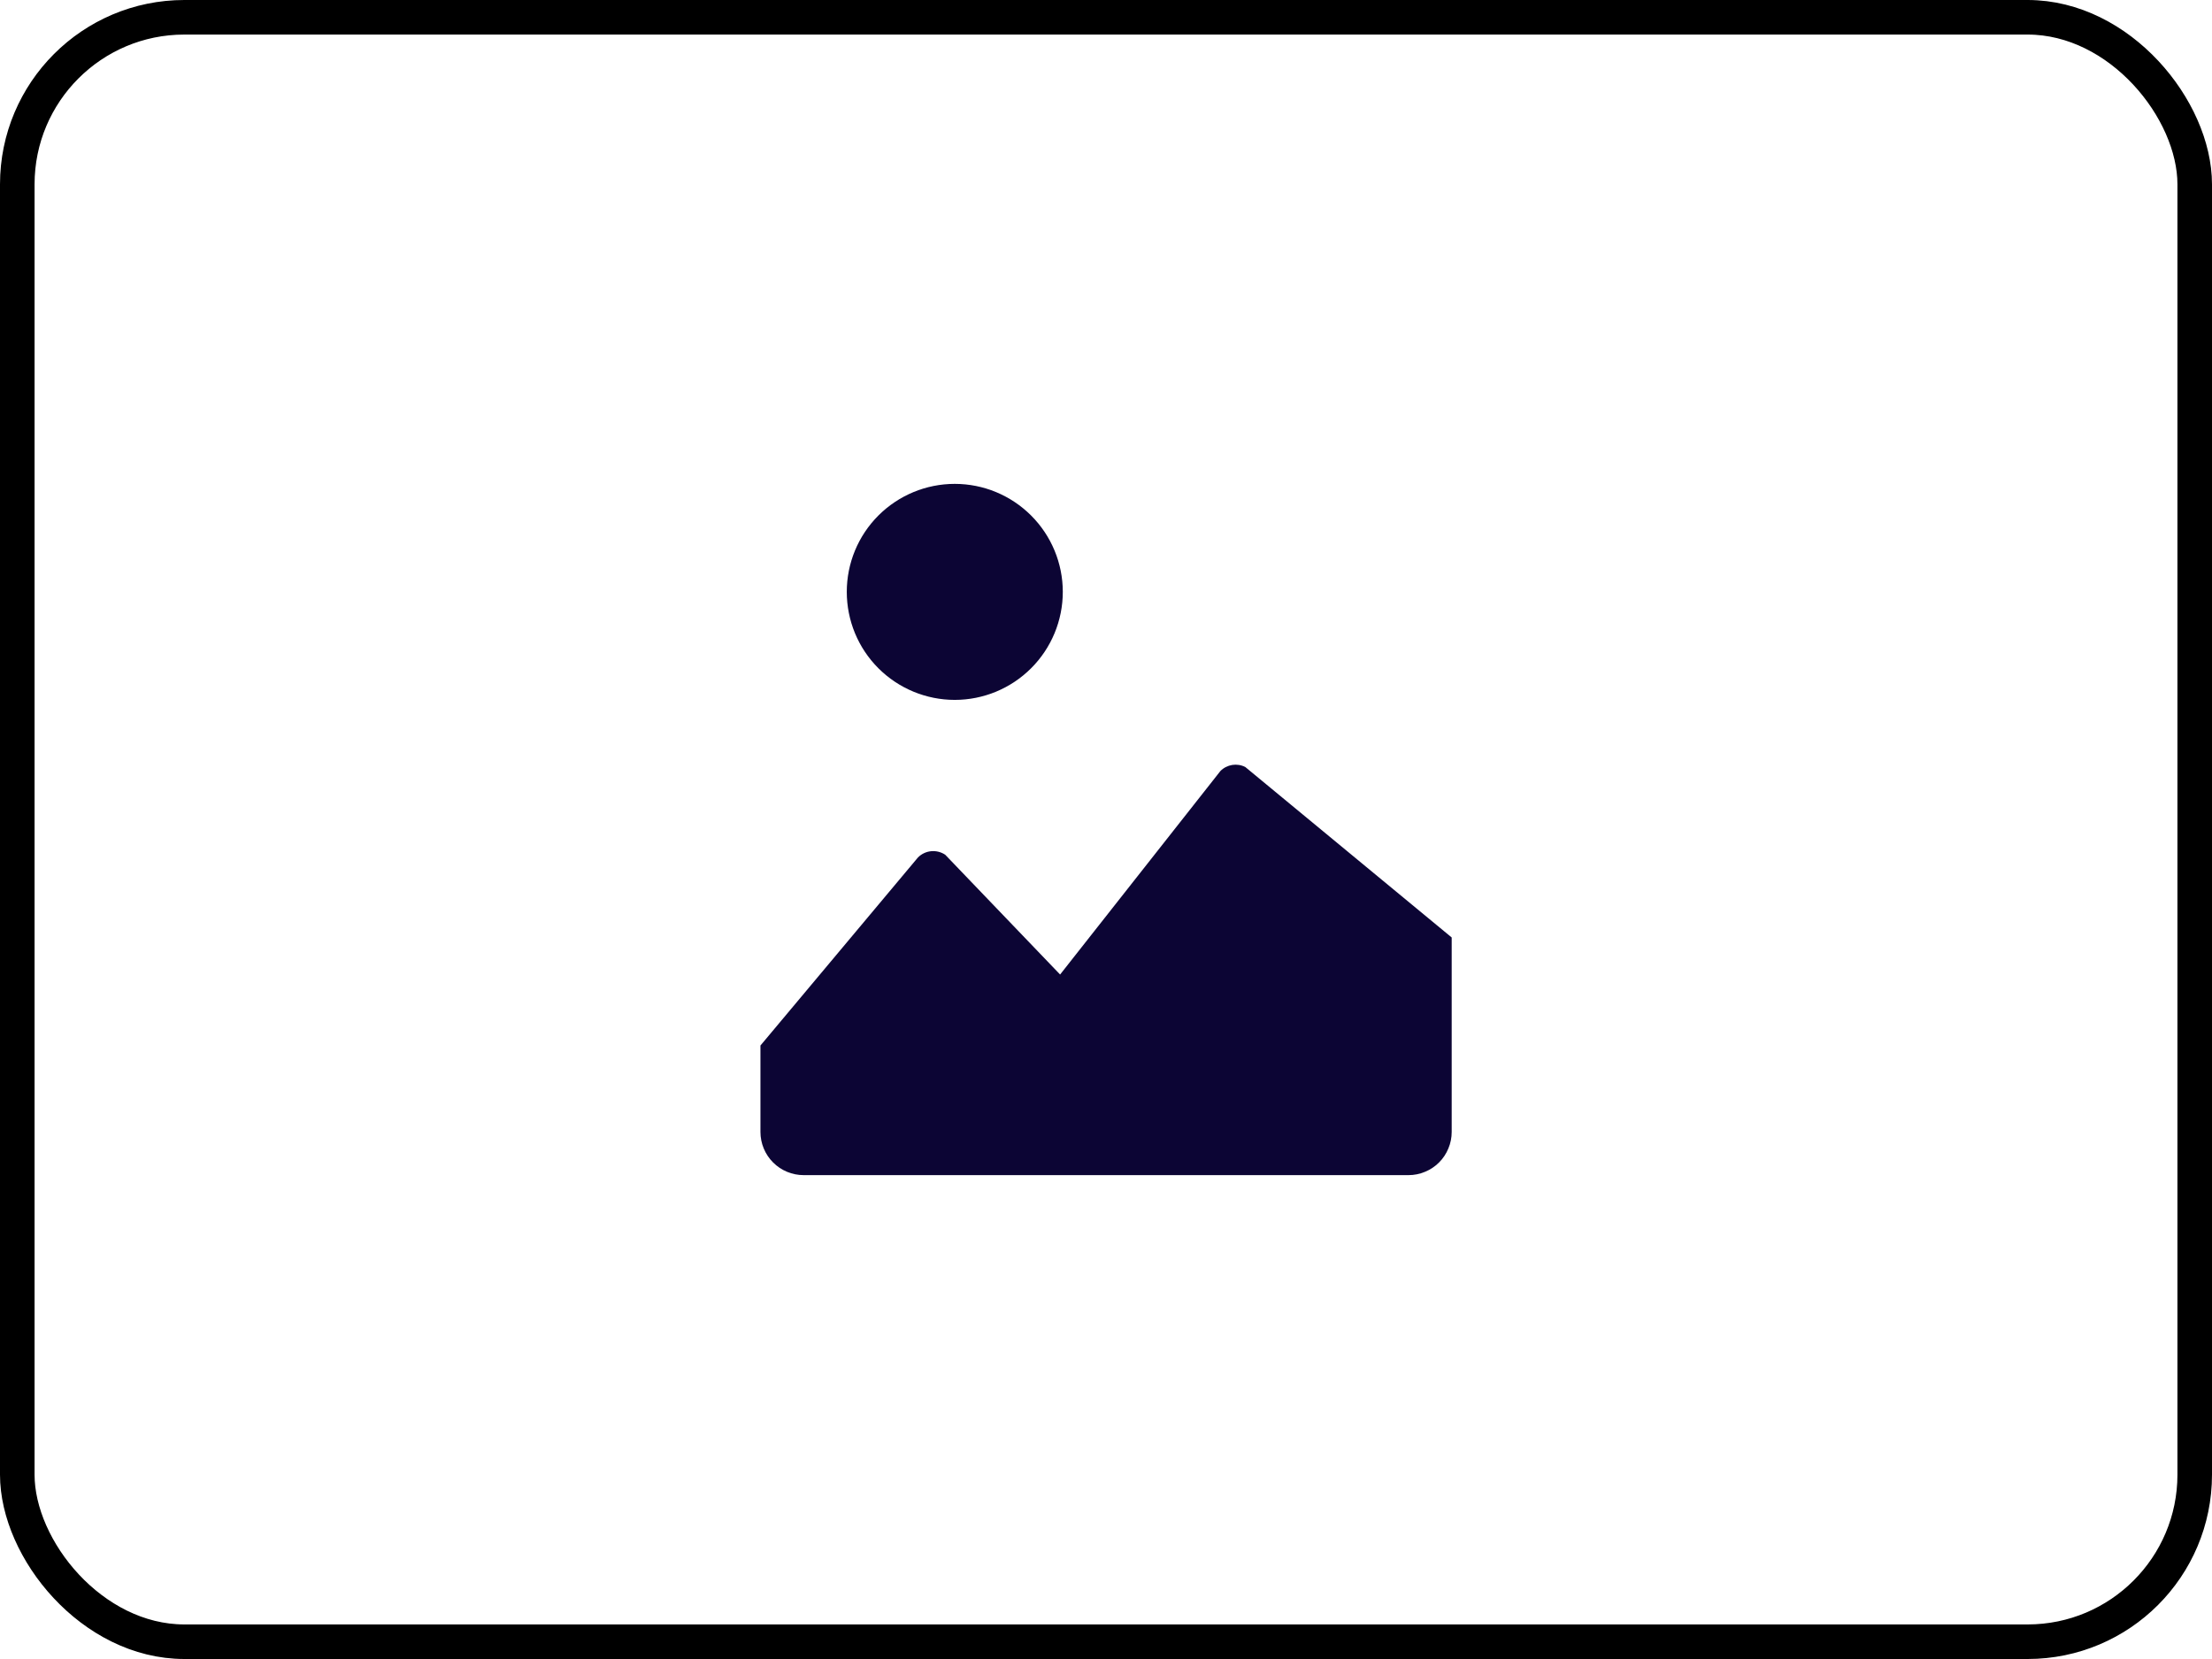 <svg width="32" height="24" viewBox="0 0 32 24" fill="none" xmlns="http://www.w3.org/2000/svg">
<g clip-path="url(#clip0_1701_18324)">
<path d="M15.375 8.562C15.375 8.977 15.21 9.374 14.917 9.667C14.624 9.96 14.227 10.125 13.812 10.125C13.398 10.125 13 9.96 12.707 9.667C12.414 9.374 12.25 8.977 12.25 8.562C12.25 8.148 12.414 7.751 12.707 7.458C13 7.165 13.398 7 13.812 7C14.227 7 14.624 7.165 14.917 7.458C15.21 7.751 15.375 8.148 15.375 8.562ZM18.015 11.096C17.957 11.066 17.89 11.056 17.826 11.066C17.761 11.077 17.701 11.107 17.655 11.154L15.336 14.098L13.674 12.365C13.614 12.325 13.541 12.307 13.47 12.314C13.398 12.321 13.331 12.353 13.28 12.404L11.001 15.125V16.375C11.001 16.541 11.067 16.7 11.184 16.817C11.301 16.934 11.46 17 11.626 17H20.376C20.458 17 20.539 16.984 20.615 16.952C20.691 16.921 20.76 16.875 20.818 16.817C20.876 16.759 20.922 16.69 20.953 16.614C20.985 16.538 21.001 16.457 21.001 16.375V13.562L18.015 11.096Z" fill="#0C0534"/>
</g>
<rect x="0.25" y="0.25" width="31.5" height="23.5" rx="2.417" stroke="black" stroke-width="0.5"/>
<defs>
<clipPath id="clip0_1701_18324">
<rect width="10" height="10" fill="white" transform="translate(11 7)"/>
</clipPath>
</defs>
</svg>
